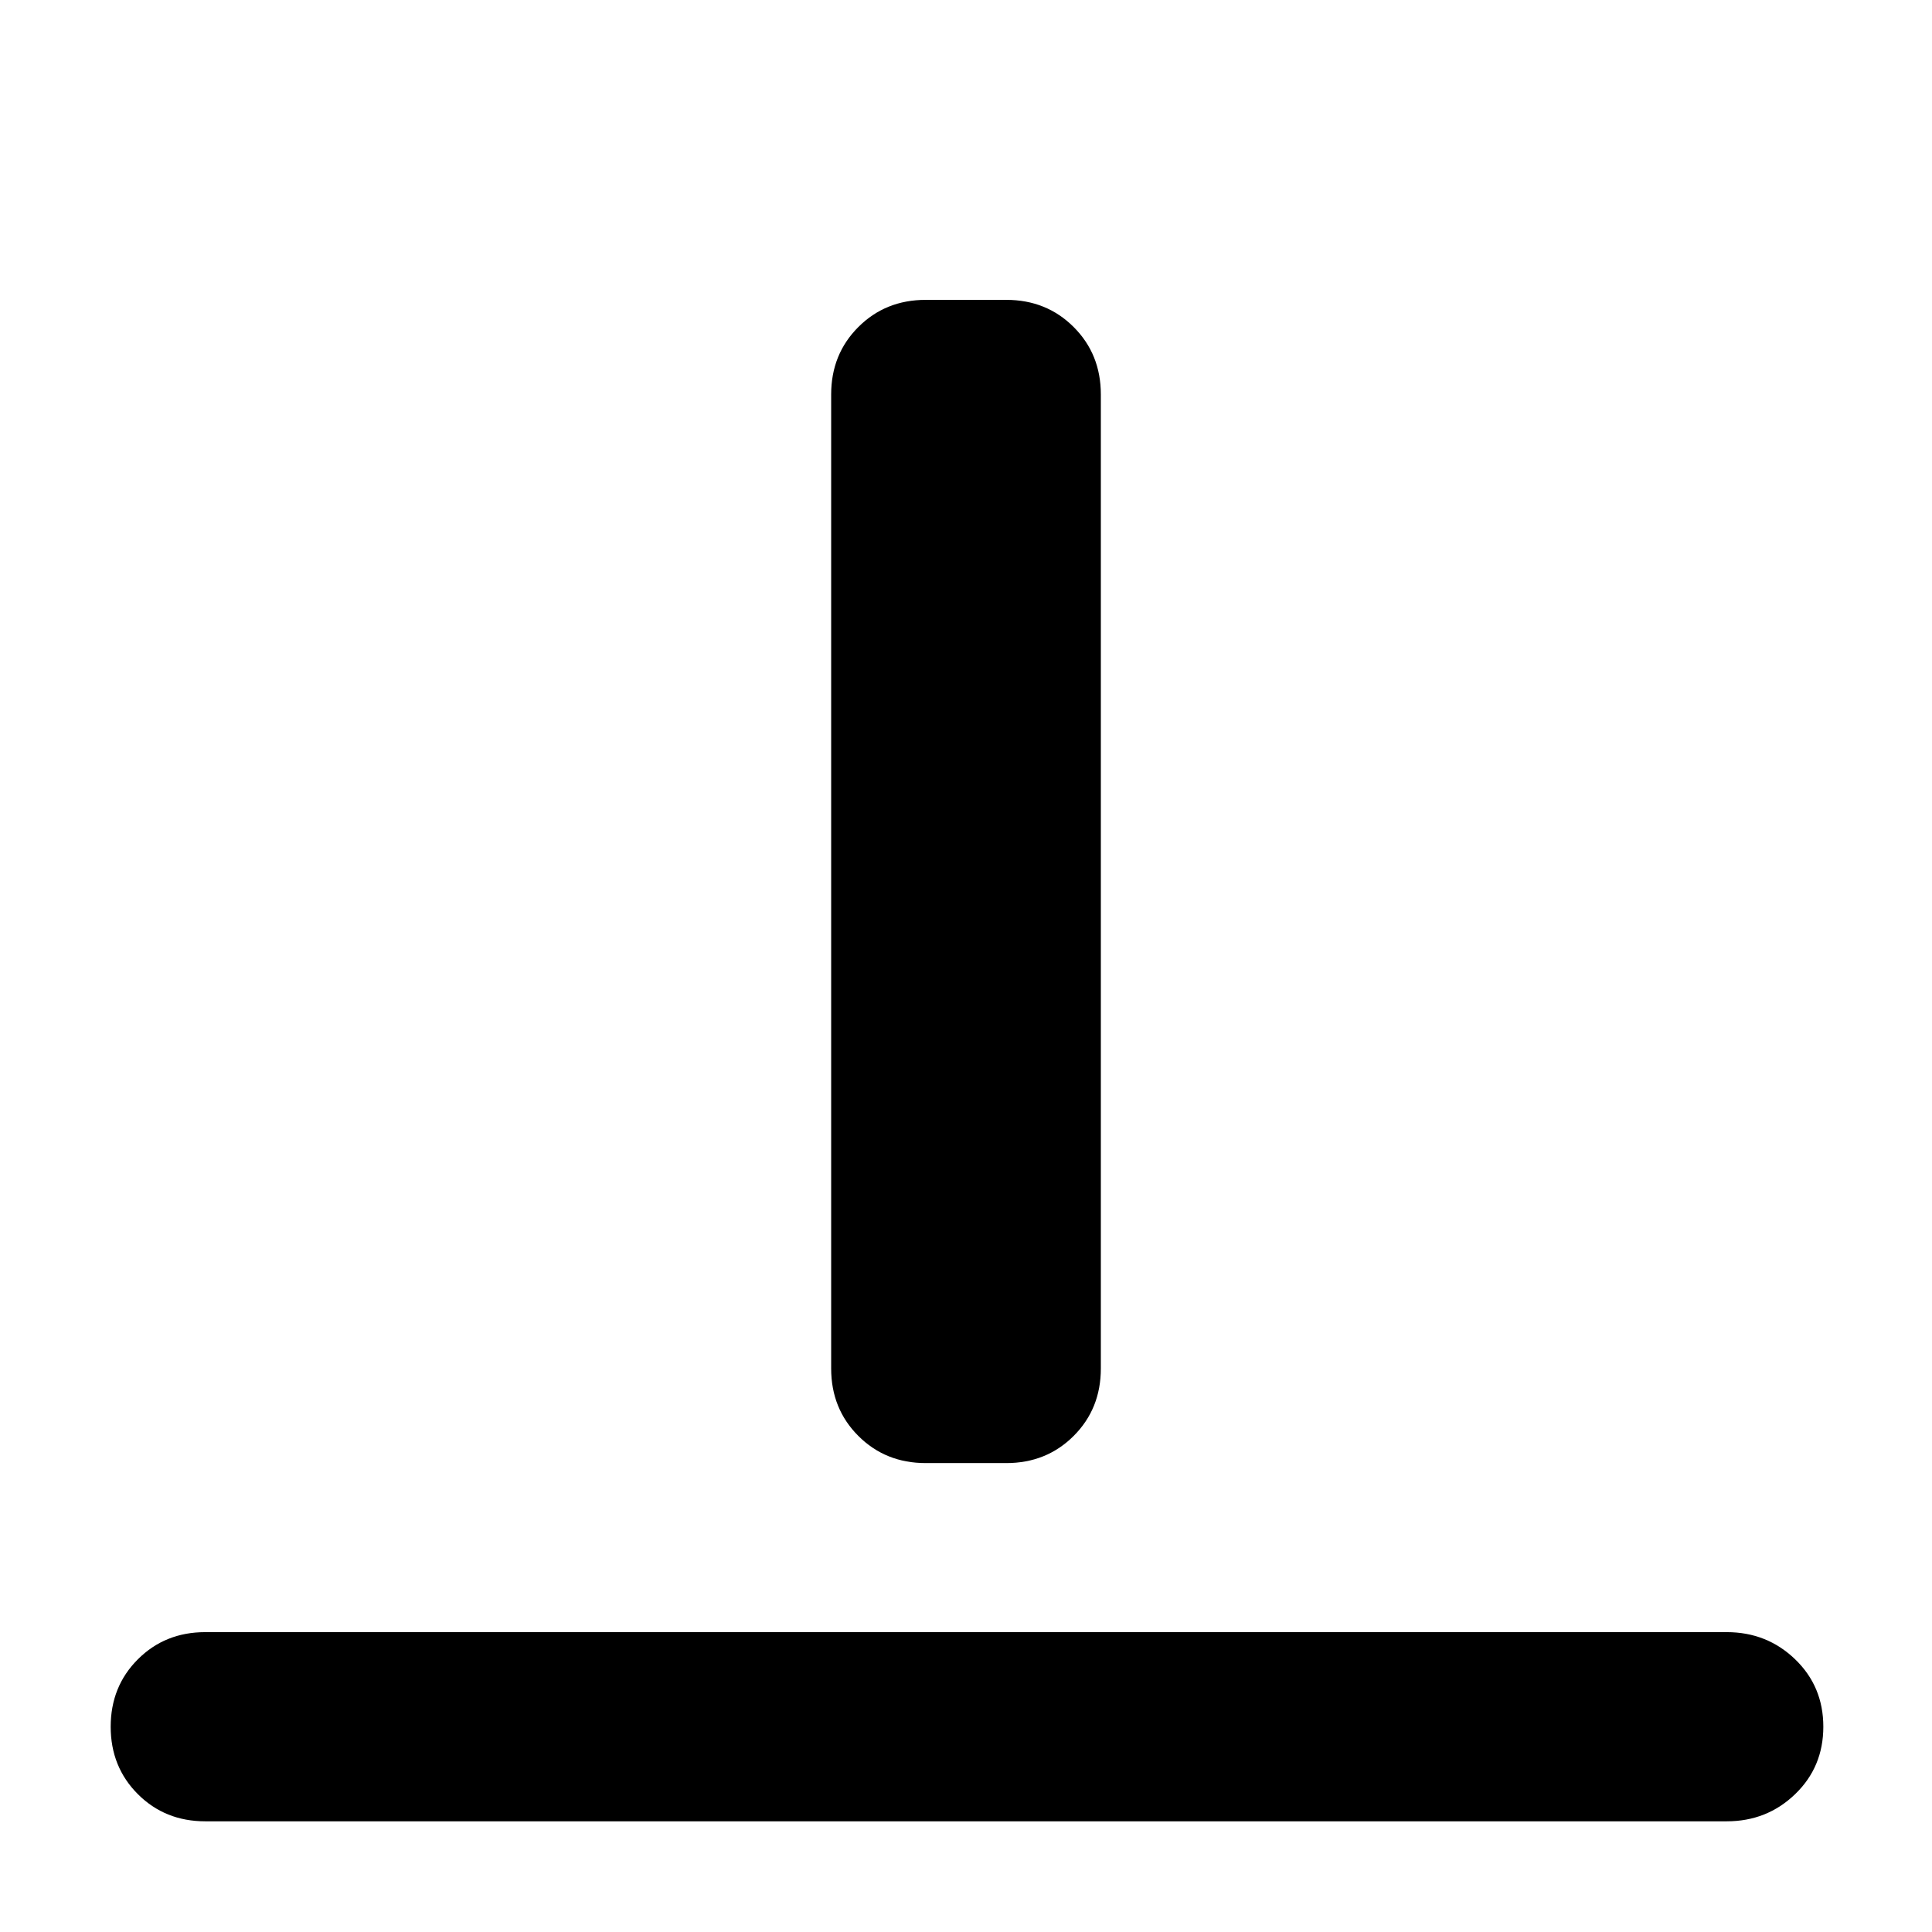 <svg xmlns="http://www.w3.org/2000/svg" width="48" height="48" viewBox="0 0 48 48"><path d="M5.1 45.25q-1 0-1.675-.675T2.75 42.9q0-1 .675-1.675T5.1 40.55h37.8q1 0 1.7.675t.7 1.675q0 1-.7 1.675t-1.7.675Zm17.9-8.9q-1 0-1.675-.675T20.65 34V9.8q0-1 .675-1.675T23 7.45h2q1 0 1.675.675T27.35 9.8V34q0 1-.675 1.675T25 36.35Z"/></svg>